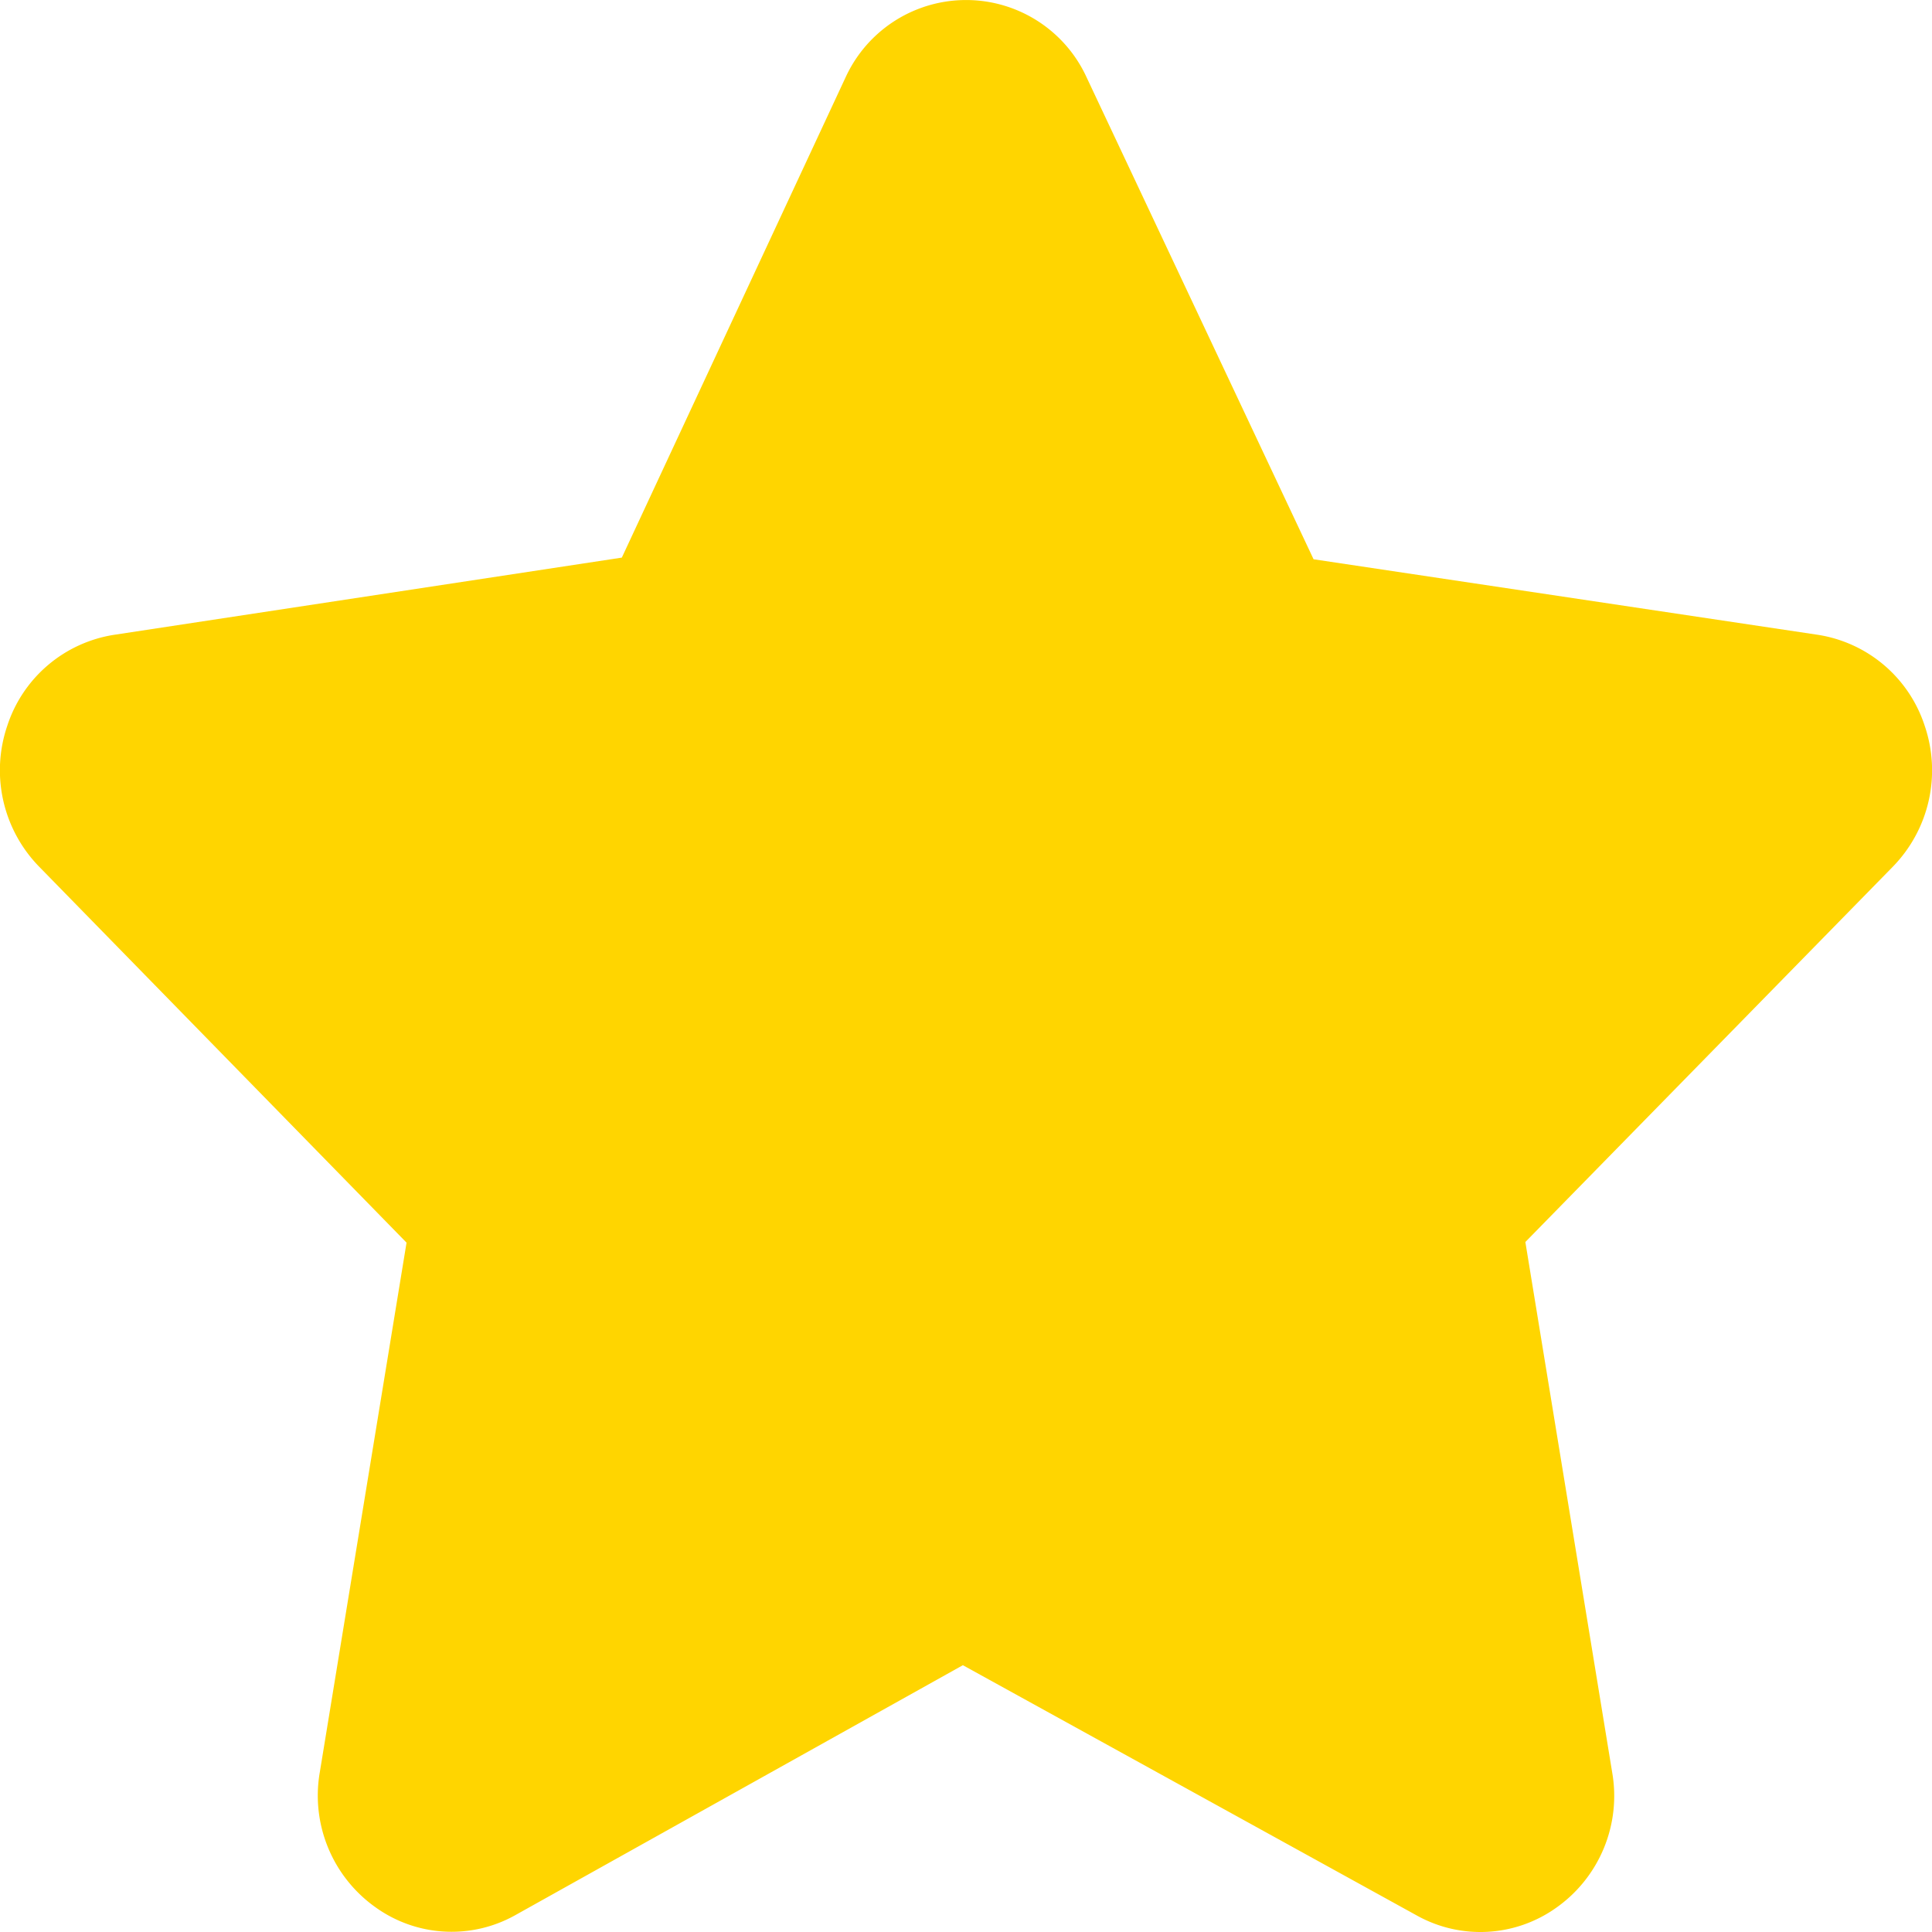 <svg xmlns="http://www.w3.org/2000/svg" width="21" height="21" viewBox="0 0 21 21">
  <path id="XMLID_328_" d="M22.92,9.89A1.457,1.457,0,0,0,21.758,8.9l-5.481-.821L13.81,2.841a1.441,1.441,0,0,0-2.62,0L8.758,8.061,3.24,8.9a1.458,1.458,0,0,0-1.162.989,1.5,1.5,0,0,0,.349,1.534l3.991,4.084-.943,5.757a1.488,1.488,0,0,0,.608,1.469,1.417,1.417,0,0,0,1.515.085L12.465,20.1,17.4,22.821a1.42,1.42,0,0,0,1.515-.085,1.487,1.487,0,0,0,.608-1.469L18.579,15.5l3.992-4.077A1.5,1.5,0,0,0,22.92,9.89Z" transform="translate(-1.999 -2)" fill="#ffd500"/>
</svg>
